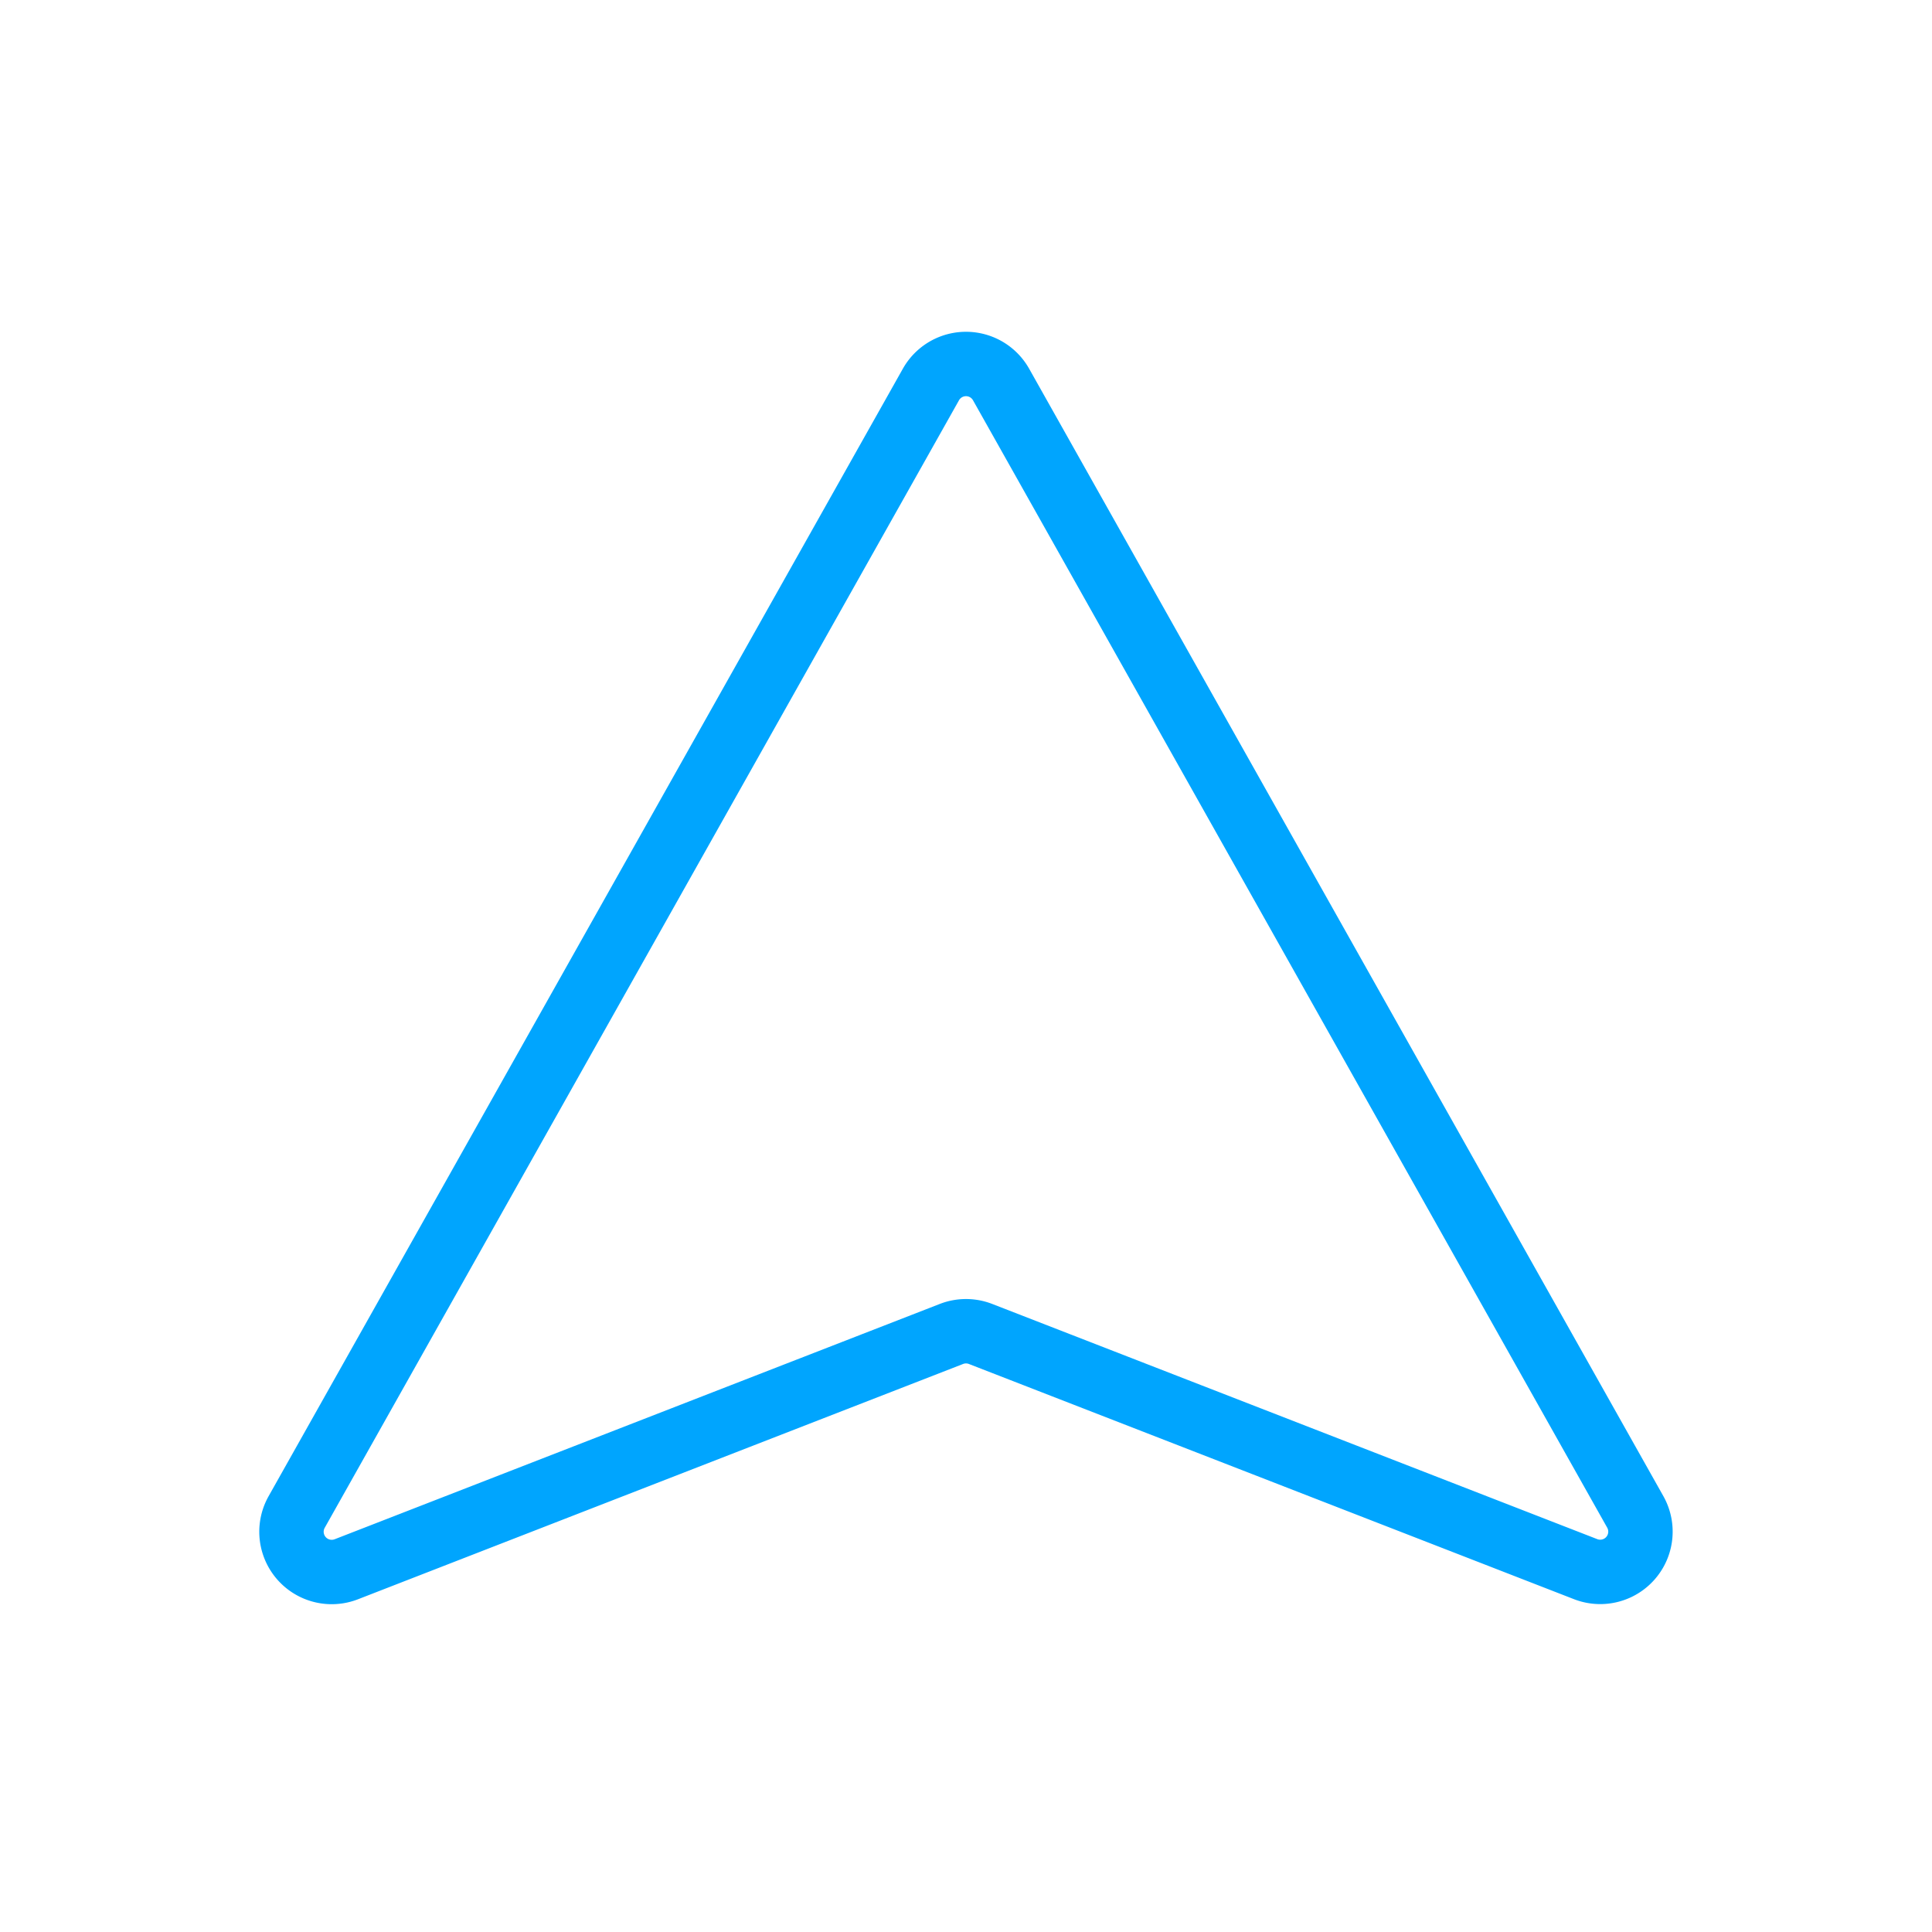 <?xml version="1.0" encoding="UTF-8"?><svg xmlns="http://www.w3.org/2000/svg" width="64px" height="64px" fill="none" stroke-width="0.8" viewBox="0 0 24 24" color="#00a5fe"><path stroke="#00a5fe" stroke-width="0.8" stroke-linecap="round" stroke-linejoin="round" d="m3.685 18.783 7.88-14.008a.5.5 0 0 1 .87 0l7.88 14.008a.5.5 0 0 1-.617.71l-7.517-2.922a.5.5 0 0 0-.362 0l-7.517 2.923a.5.5 0 0 1-.617-.711Z"></path></svg>